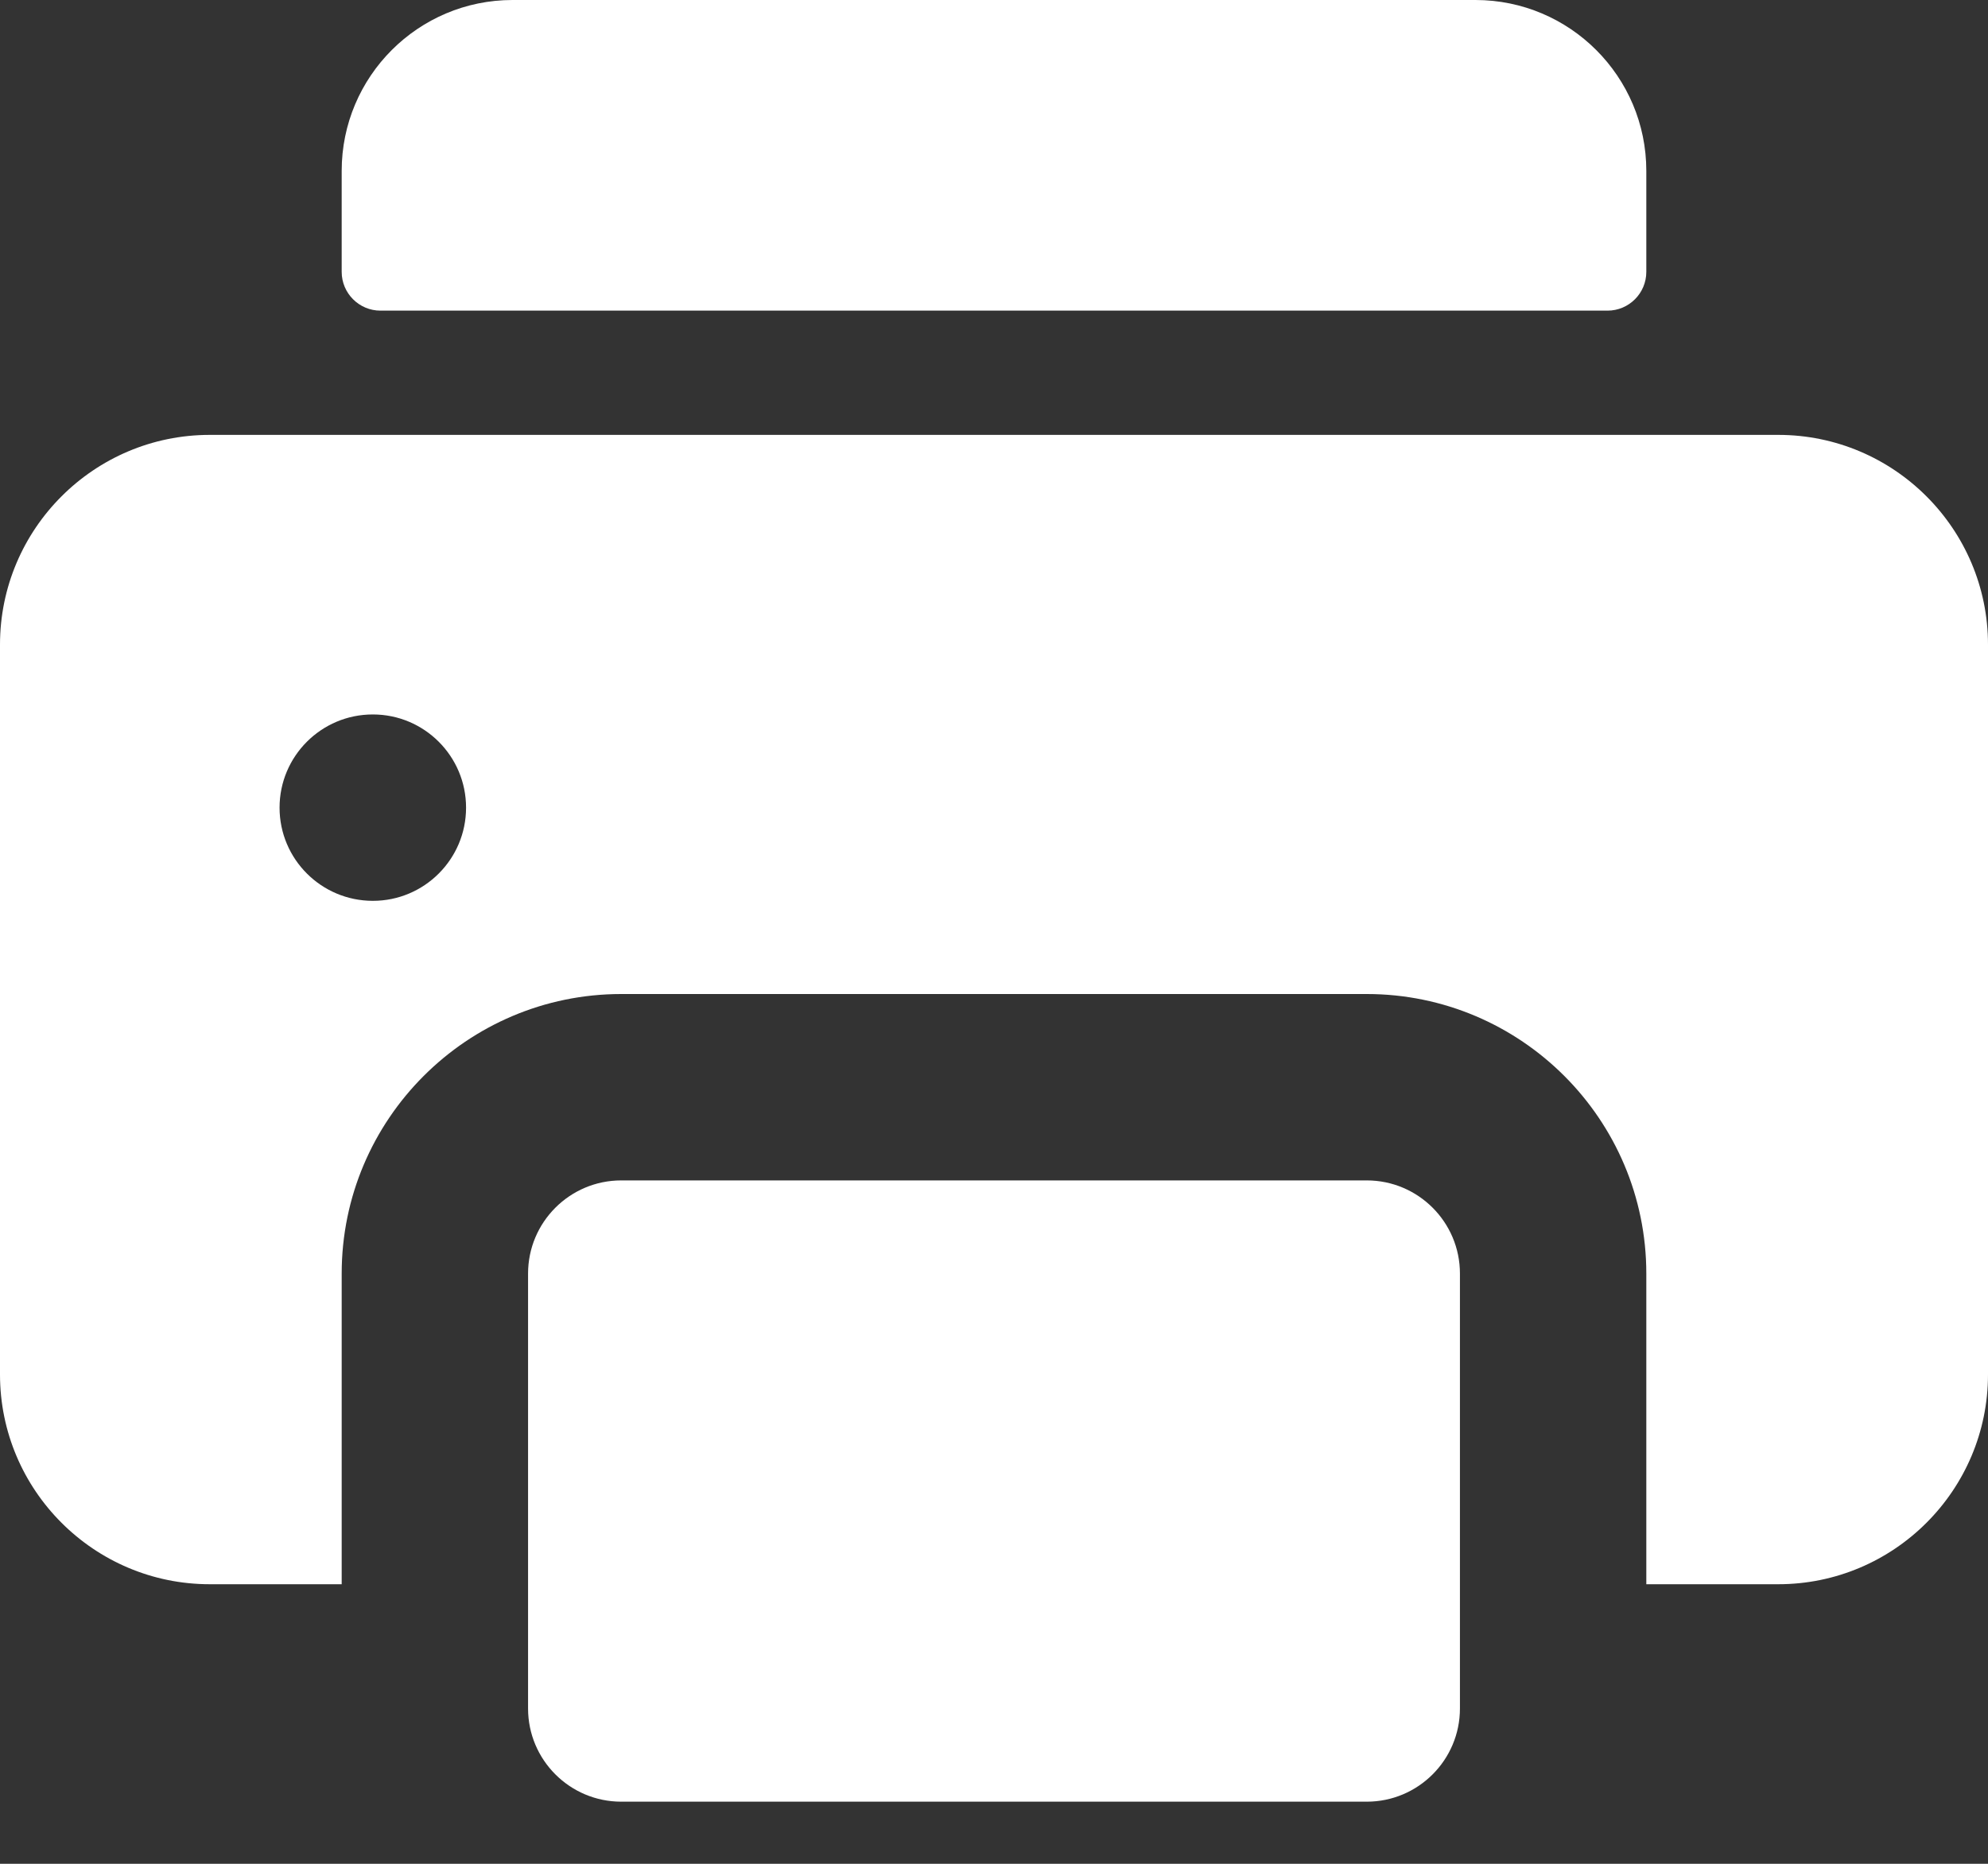 <svg width="16" height="15" viewBox="0 0 16 15" fill="none" xmlns="http://www.w3.org/2000/svg">
<rect x="0" y="0" width="16" height="15" fill="#333333" stroke="none"/>
<path d="M12.938 2.5H3.062C2.89 2.5 2.75 2.36 2.75 2.188V1.375C2.75 0.616 3.366 0 4.125 0H11.875C12.634 0 13.25 0.616 13.25 1.375V2.188C13.25 2.36 13.11 2.5 12.938 2.5Z" fill="#fff"/>
<path d="M14.312 3.5H1.688C0.757 3.5 0 4.257 0 5.188V11.062C0 11.993 0.757 12.75 1.688 12.75H2.75V10.25C2.75 9.009 3.759 8 5 8H11C12.241 8 13.25 9.009 13.25 10.25V12.75H14.312C15.243 12.75 16 11.993 16 11.062V5.188C16 4.257 15.243 3.5 14.312 3.5ZM3.001 7.25C2.586 7.25 2.25 6.914 2.25 6.5C2.25 6.086 2.586 5.75 3 5.75H3.001C3.415 5.75 3.751 6.086 3.751 6.5C3.751 6.914 3.415 7.25 3.001 7.25Z" fill="#fff"/>
<path d="M11 9.5H5C4.586 9.5 4.25 9.836 4.25 10.25V12.75V13.75C4.25 14.164 4.586 14.5 5 14.5H11C11.414 14.5 11.75 14.164 11.75 13.75V12.75V10.25C11.75 9.836 11.414 9.5 11 9.5Z" fill="#fff"/>
</svg>
